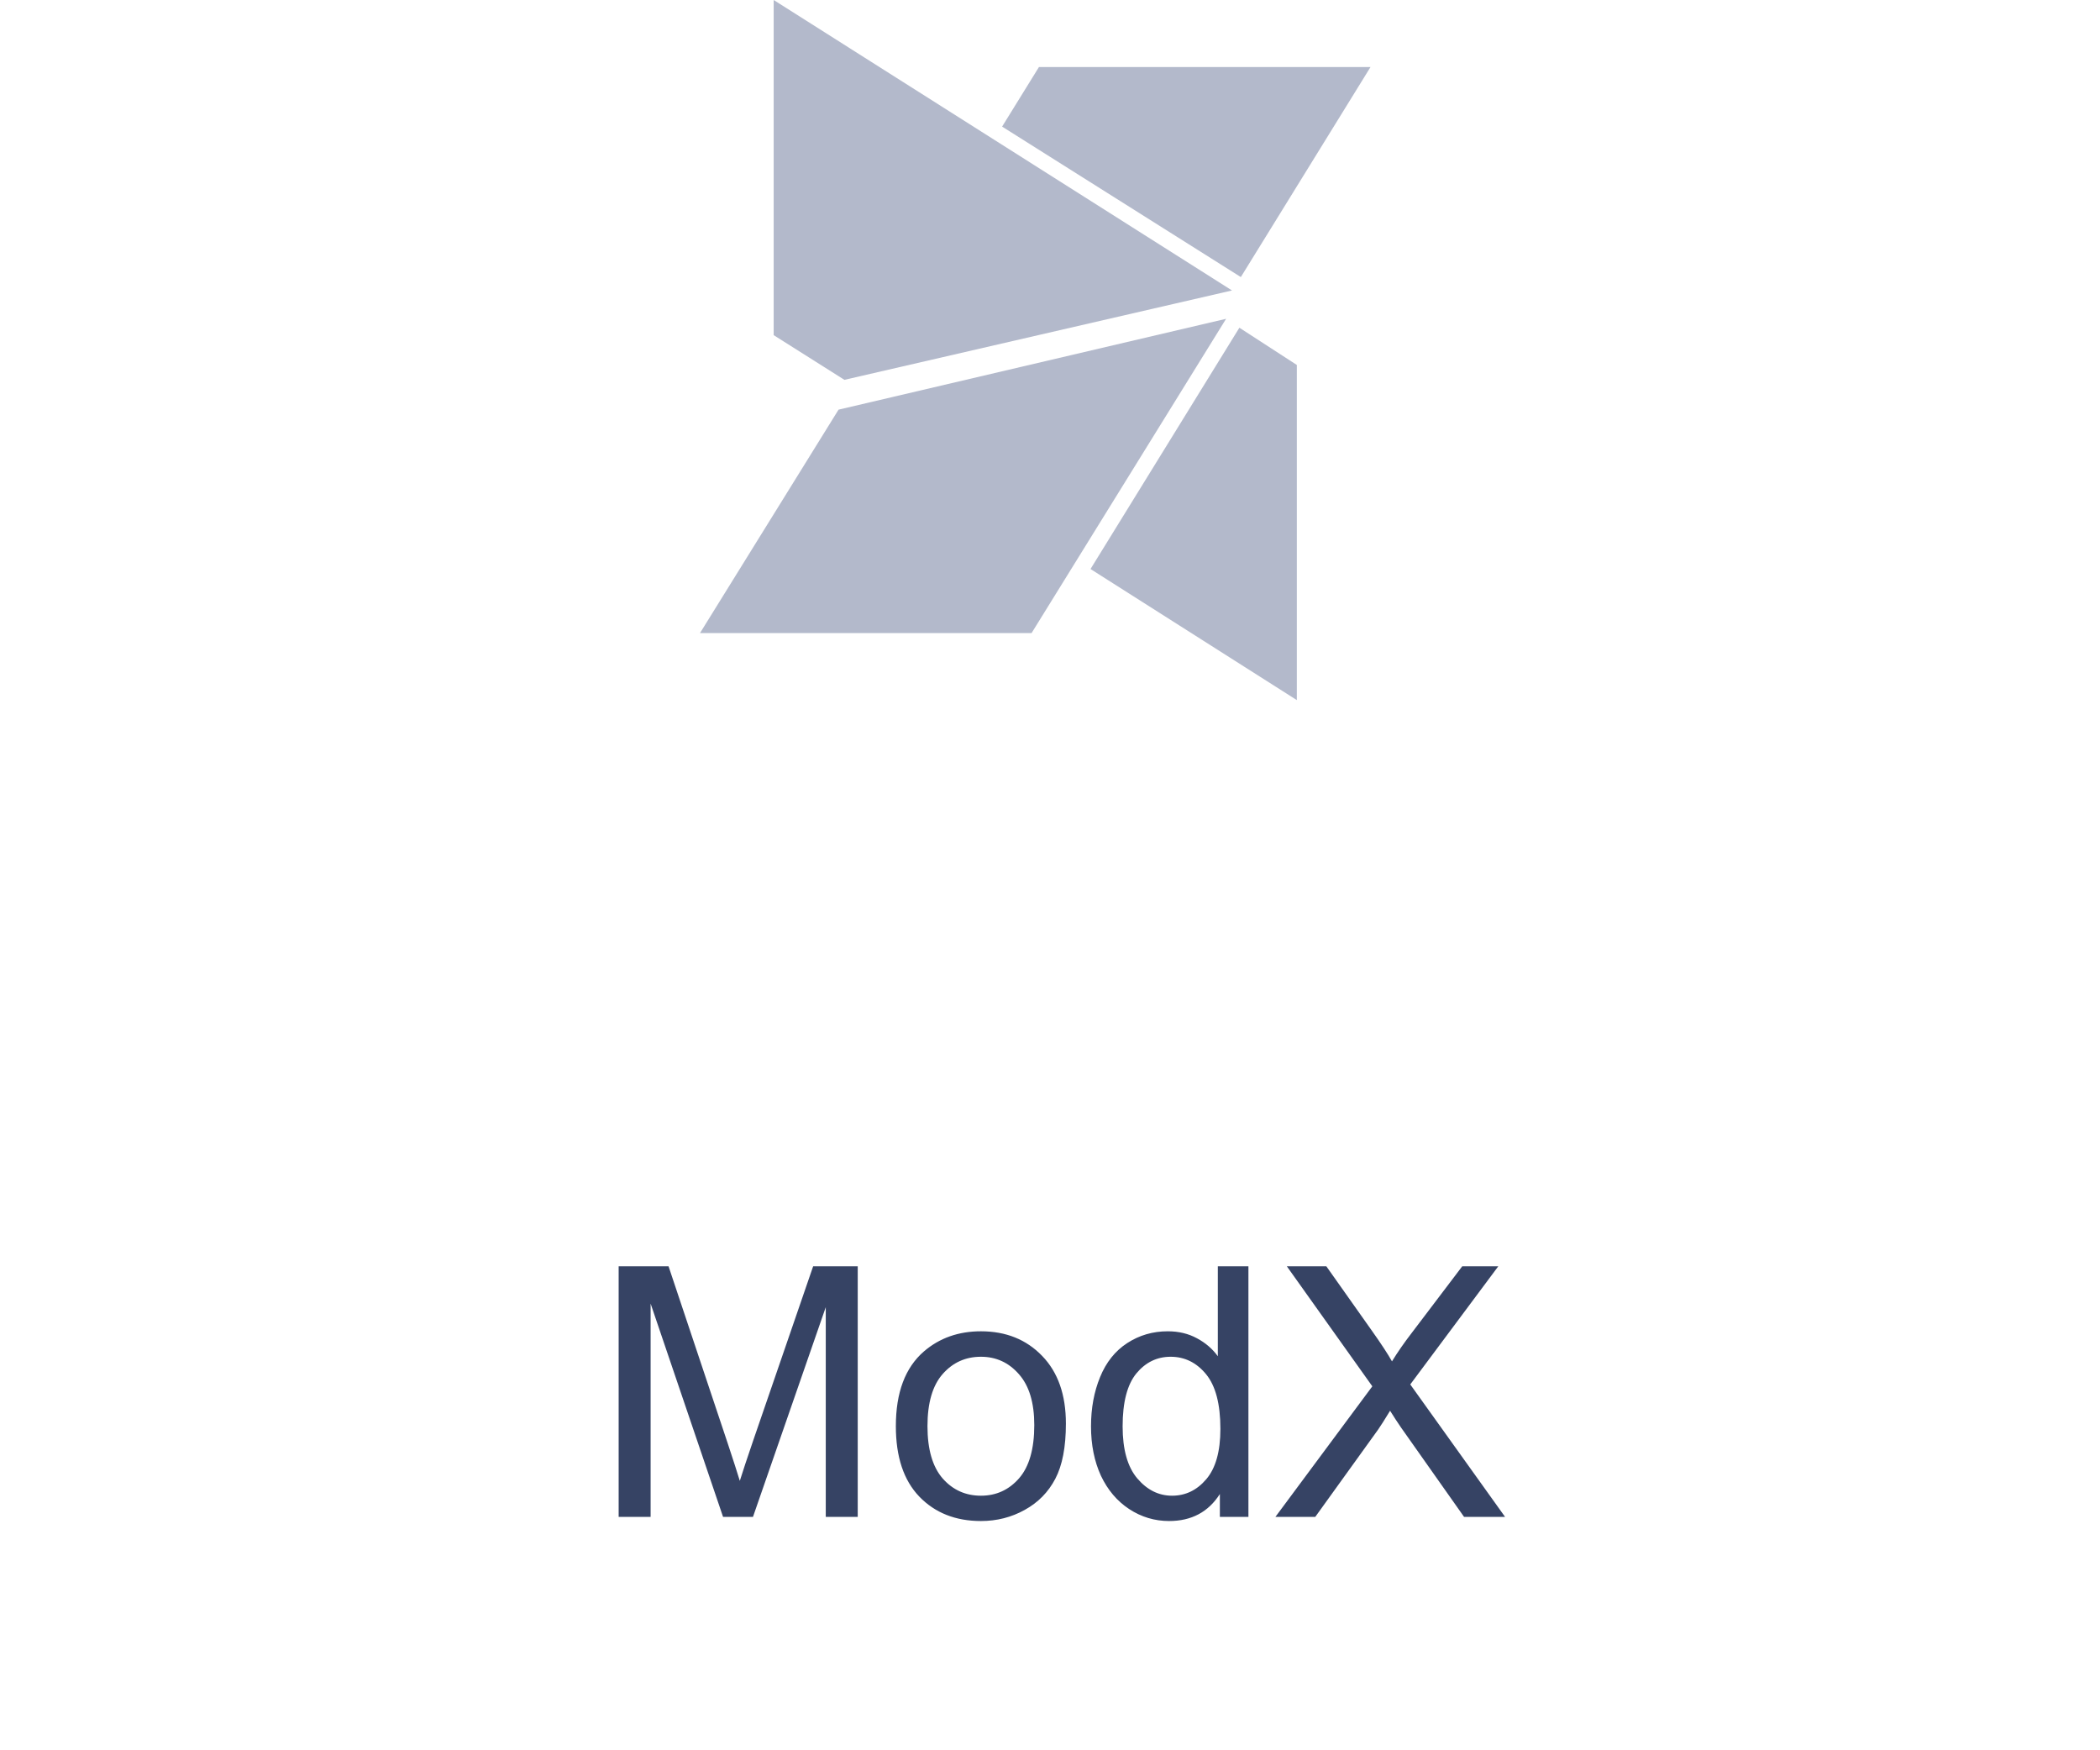 <svg width="72" height="60" viewBox="0 0 72 60" fill="none" xmlns="http://www.w3.org/2000/svg">
<path d="M21.211 52V43.41H22.922L24.955 49.492C25.143 50.059 25.279 50.482 25.365 50.764C25.463 50.451 25.615 49.992 25.822 49.387L27.879 43.41H29.408V52H28.312V44.81L25.816 52H24.791L22.307 44.688V52H21.211ZM30.715 48.889C30.715 47.736 31.035 46.883 31.676 46.328C32.211 45.867 32.863 45.637 33.633 45.637C34.488 45.637 35.188 45.918 35.73 46.48C36.273 47.039 36.545 47.812 36.545 48.801C36.545 49.602 36.424 50.232 36.182 50.693C35.943 51.15 35.594 51.506 35.133 51.76C34.676 52.014 34.176 52.141 33.633 52.141C32.762 52.141 32.057 51.861 31.518 51.303C30.982 50.744 30.715 49.94 30.715 48.889ZM31.799 48.889C31.799 49.685 31.973 50.283 32.32 50.682C32.668 51.076 33.105 51.273 33.633 51.273C34.156 51.273 34.592 51.074 34.94 50.676C35.287 50.277 35.461 49.67 35.461 48.853C35.461 48.084 35.285 47.502 34.934 47.107C34.586 46.709 34.152 46.51 33.633 46.51C33.105 46.51 32.668 46.707 32.32 47.102C31.973 47.496 31.799 48.092 31.799 48.889ZM41.824 52V51.215C41.43 51.832 40.85 52.141 40.084 52.141C39.588 52.141 39.131 52.004 38.713 51.73C38.299 51.457 37.977 51.076 37.746 50.588C37.52 50.096 37.406 49.531 37.406 48.895C37.406 48.273 37.51 47.711 37.717 47.207C37.924 46.699 38.234 46.31 38.648 46.041C39.062 45.772 39.525 45.637 40.037 45.637C40.412 45.637 40.746 45.717 41.039 45.877C41.332 46.033 41.57 46.238 41.754 46.492V43.41H42.803V52H41.824ZM38.49 48.895C38.49 49.691 38.658 50.287 38.994 50.682C39.33 51.076 39.727 51.273 40.184 51.273C40.645 51.273 41.035 51.086 41.355 50.711C41.68 50.332 41.842 49.756 41.842 48.982C41.842 48.131 41.678 47.506 41.35 47.107C41.022 46.709 40.617 46.51 40.137 46.51C39.668 46.51 39.275 46.701 38.959 47.084C38.647 47.467 38.49 48.07 38.49 48.895ZM43.728 52L47.051 47.523L44.121 43.41H45.475L47.033 45.613C47.357 46.07 47.588 46.422 47.725 46.668C47.916 46.355 48.143 46.029 48.404 45.69L50.133 43.41H51.369L48.352 47.459L51.603 52H50.197L48.035 48.935C47.914 48.76 47.789 48.568 47.66 48.361C47.469 48.674 47.332 48.889 47.25 49.006L45.094 52H43.728Z" fill="#364364"/>
<path d="M42.543 9.498L46.989 2.298H35.621L34.358 4.34L42.543 9.498Z" fill="#B3B9CB"/>
<path d="M26.526 0V11.489L28.951 13.021L42.24 9.957L26.526 0Z" fill="#B3B9CB"/>
<path d="M44.463 24V12.511L42.493 11.234L37.389 19.506L44.463 24Z" fill="#B3B9CB"/>
<path d="M28.75 14.043L24 21.702H35.368L42.038 10.928L28.75 14.043Z" fill="#B3B9CB"/>
</svg>

